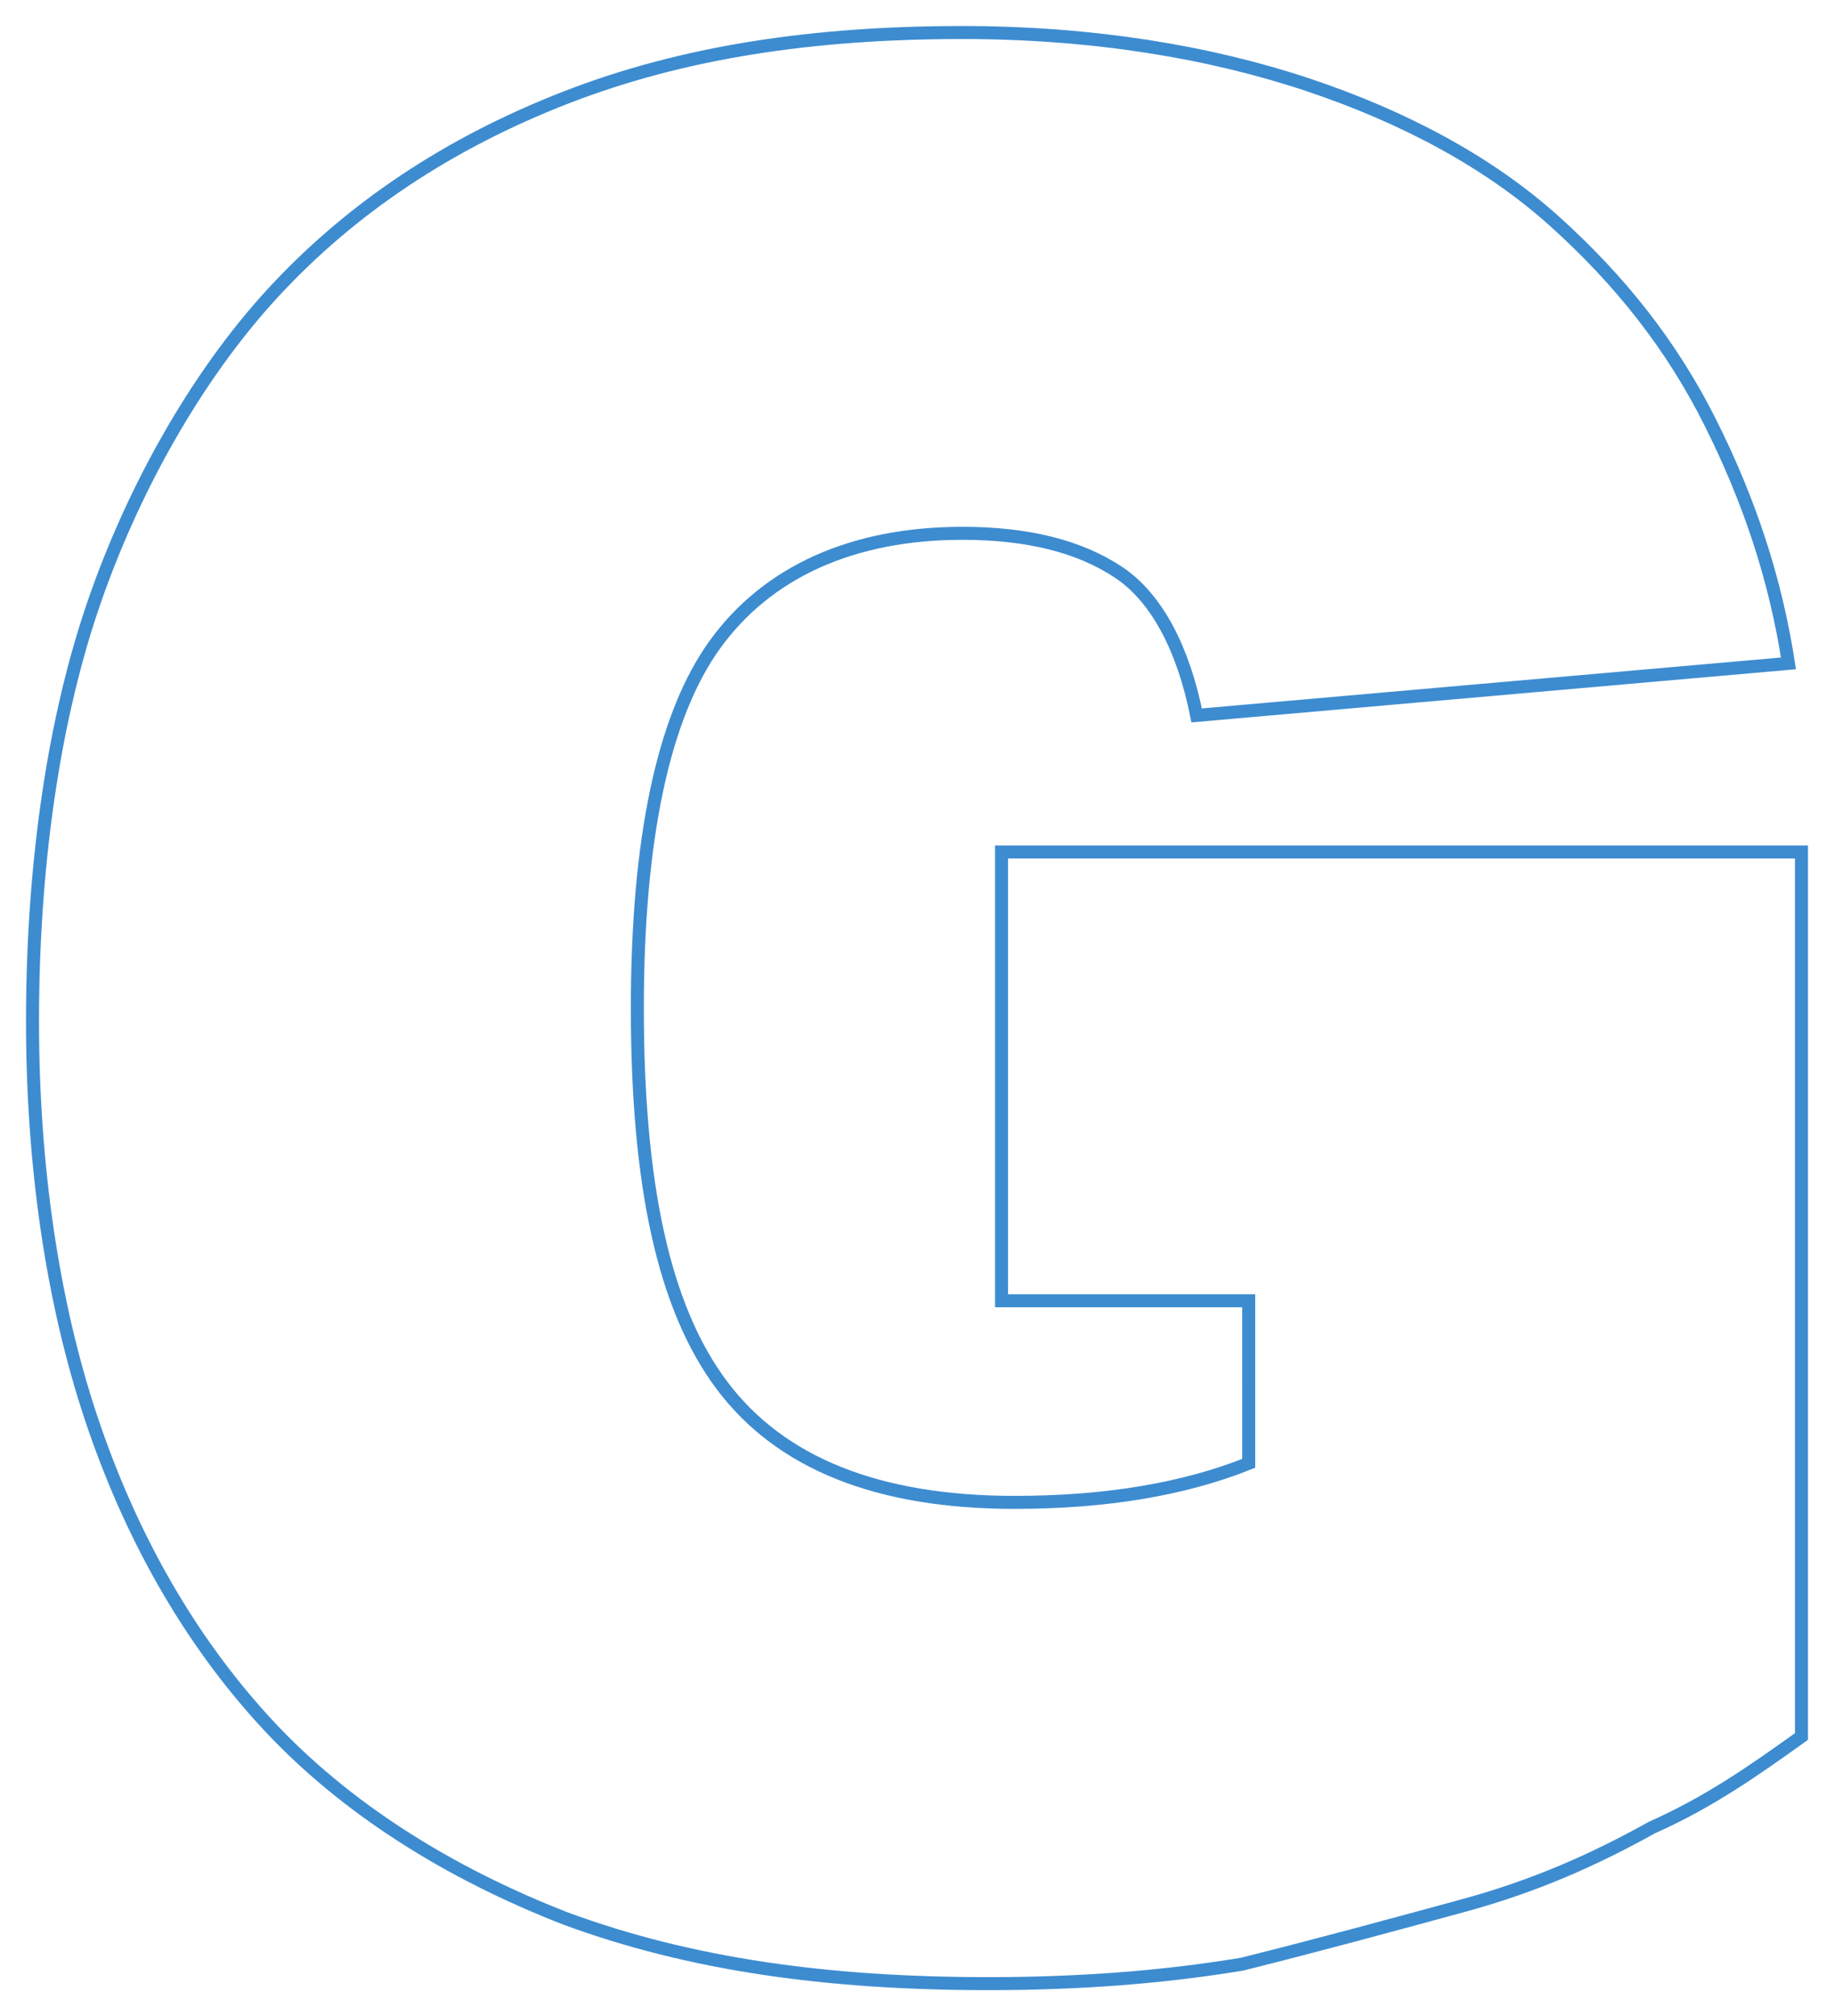 <svg width="28.2" height="31" viewBox="0 0 28.2 31">
    <path id="st0" fill="none" stroke-width="0.2" stroke="#3D8CD0" d="M27.7,13.1v13.6c-0.7,0.5-1.4,1-2.3,1.4c-0.9,0.5-1.8,0.9-2.9,1.2s-2.2,0.6-3.4,0.9c-1.2,0.2-2.5,0.3-3.9,0.3
        c-2.5,0-4.6-0.3-6.5-1c-1.8-0.7-3.4-1.7-4.6-3c-1.2-1.3-2.1-2.9-2.7-4.7c-0.6-1.8-0.9-3.9-0.9-6.1c0-2.3,0.3-4.5,0.9-6.3
        S3,5.8,4.2,4.5c1.2-1.3,2.7-2.3,4.5-3c1.8-0.7,3.8-1,6.1-1c2,0,3.8,0.3,5.3,0.8c1.5,0.5,2.8,1.2,3.8,2.1c1,0.9,1.8,1.9,2.4,3.1
        c0.6,1.2,1,2.4,1.2,3.7l-9.1,0.8c-0.2-1-0.6-1.8-1.2-2.2c-0.6-0.4-1.4-0.6-2.4-0.6c-1.7,0-3,0.6-3.8,1.7c-0.8,1.1-1.2,3-1.2,5.6
        c0,2.7,0.4,4.6,1.3,5.8c0.9,1.2,2.4,1.8,4.5,1.8c1.4,0,2.6-0.2,3.6-0.6V20h-3.8v-6.9H27.7z"/>
    </svg>